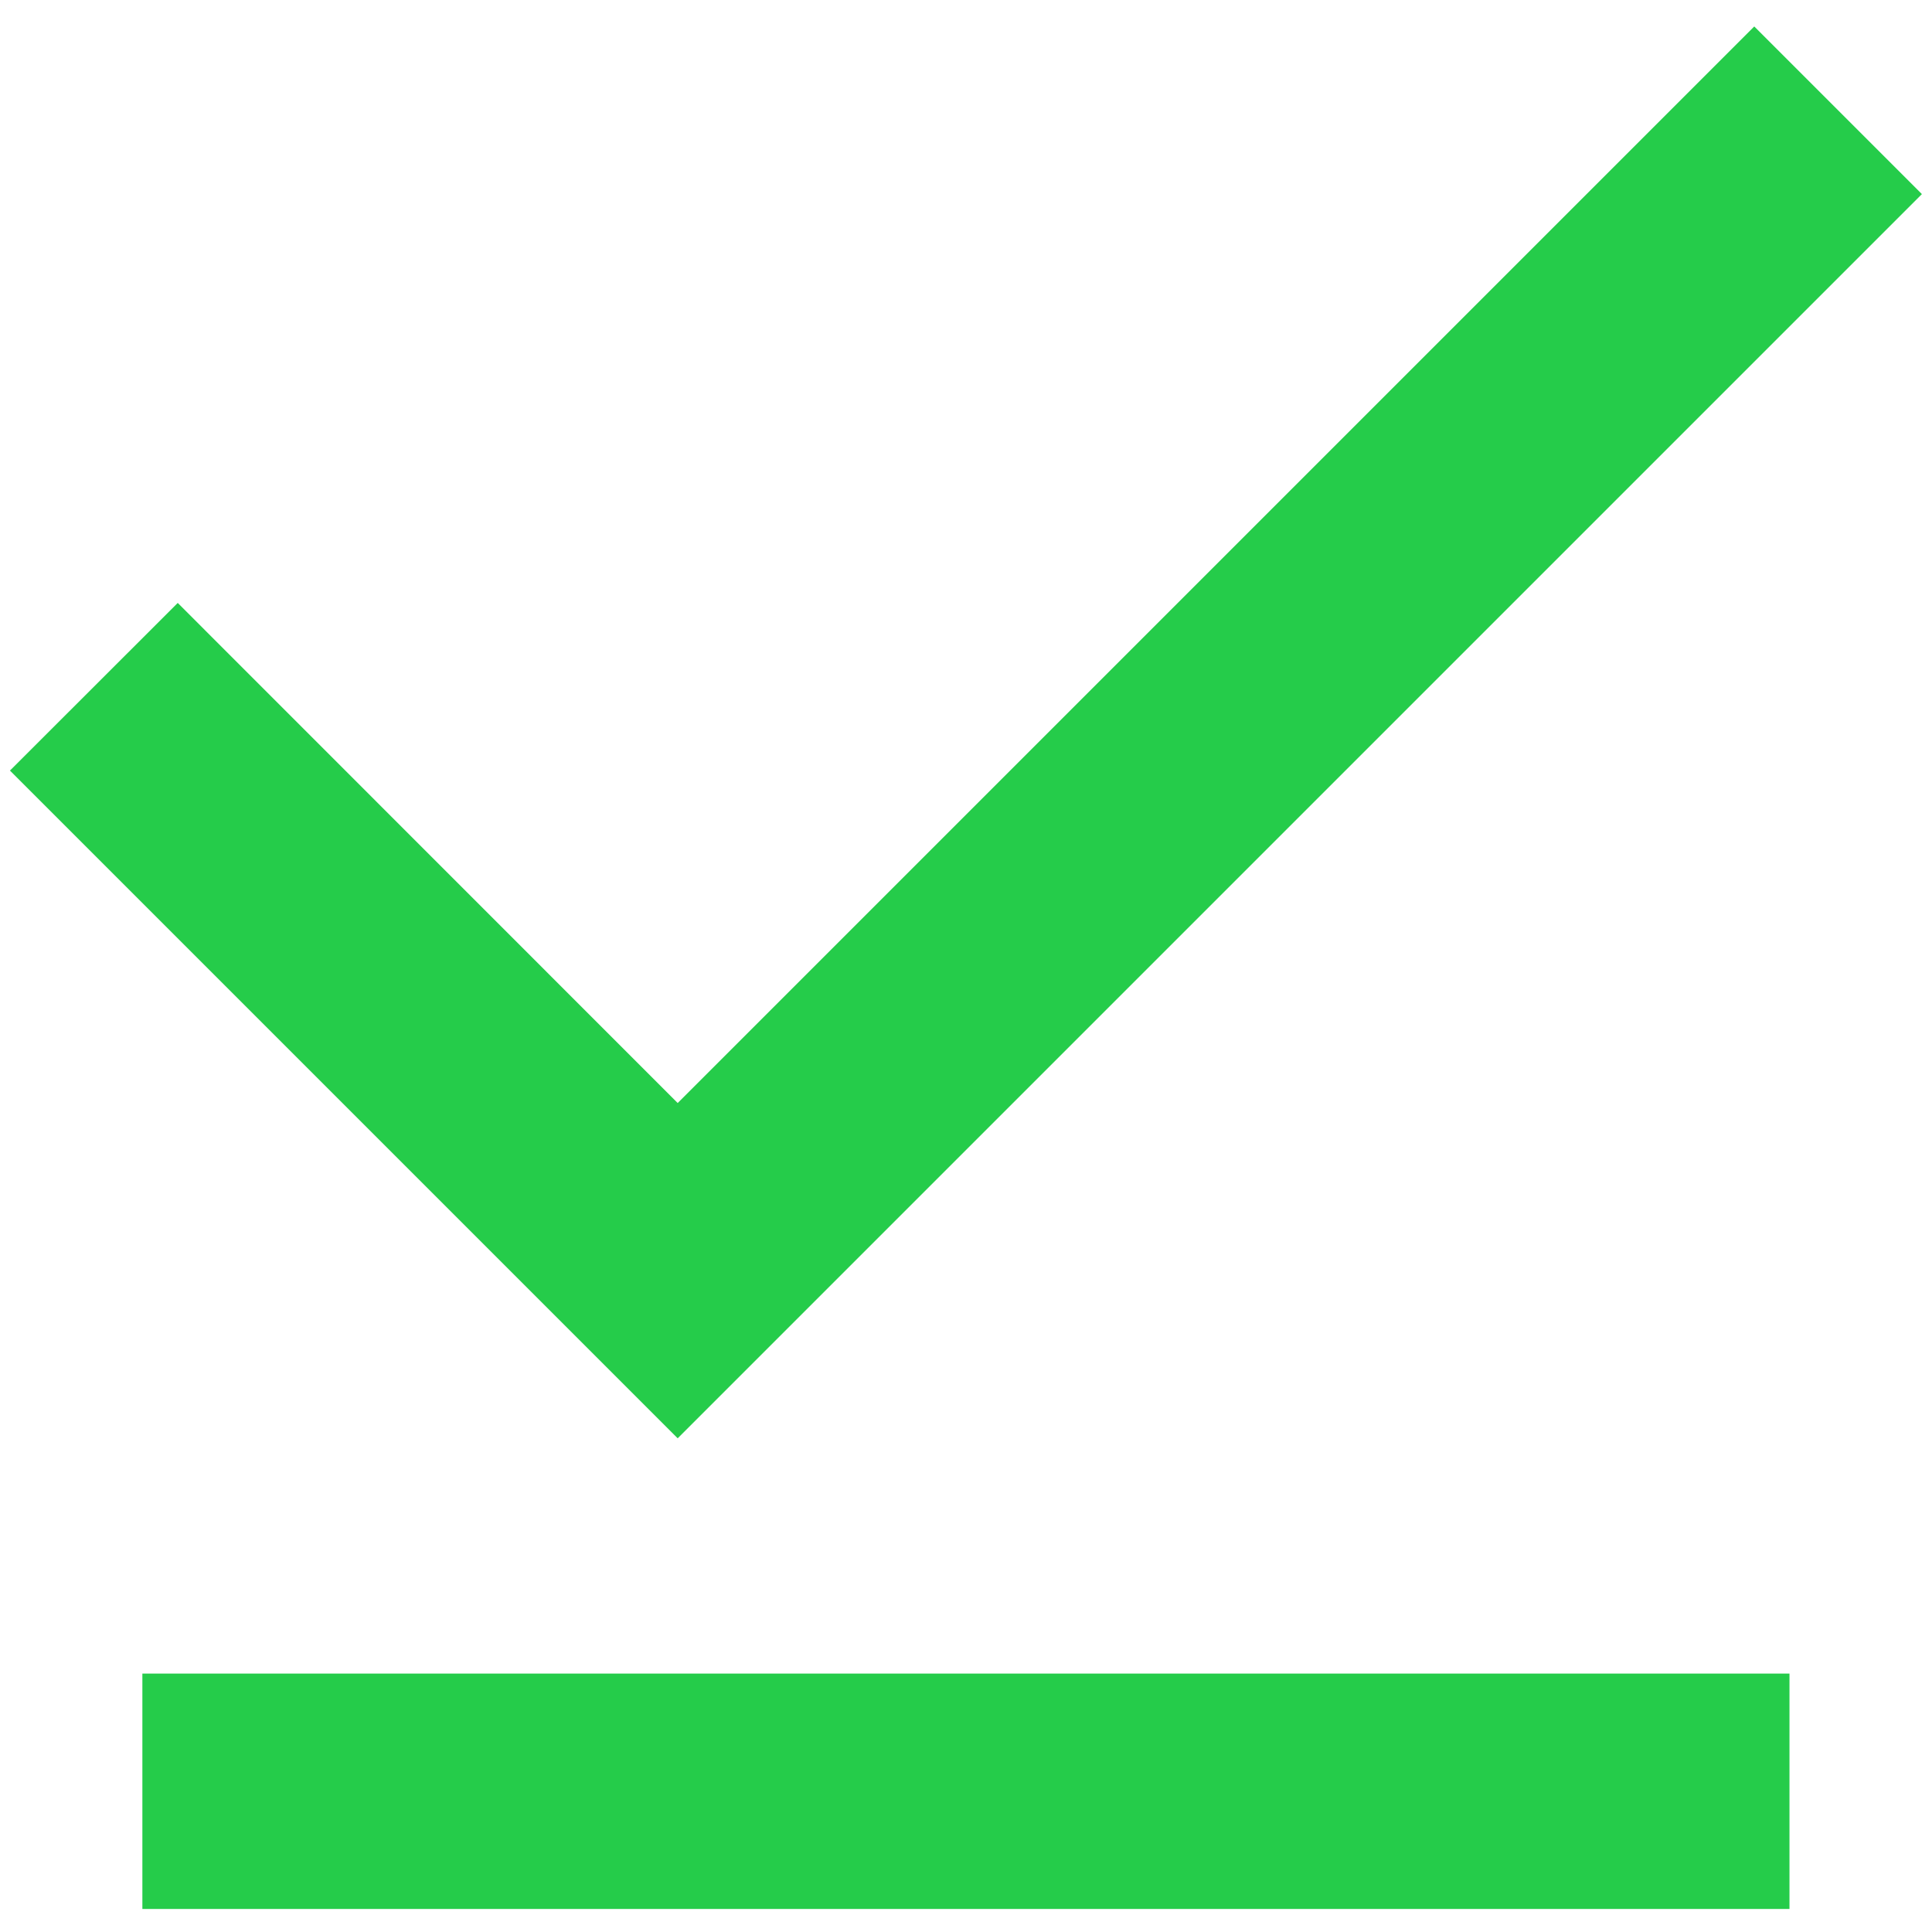 <svg width="13" height="13" viewBox="0 0 13 13" fill="none" xmlns="http://www.w3.org/2000/svg">
<path d="M4.56 9.678L0.067 5.185L1.196 4.057L4.56 7.422L11.804 0.178L12.932 1.306L4.56 9.678ZM0.958 12.845V11.261H12.041V12.845H0.958Z" fill="#25CC4A"/>
</svg>
